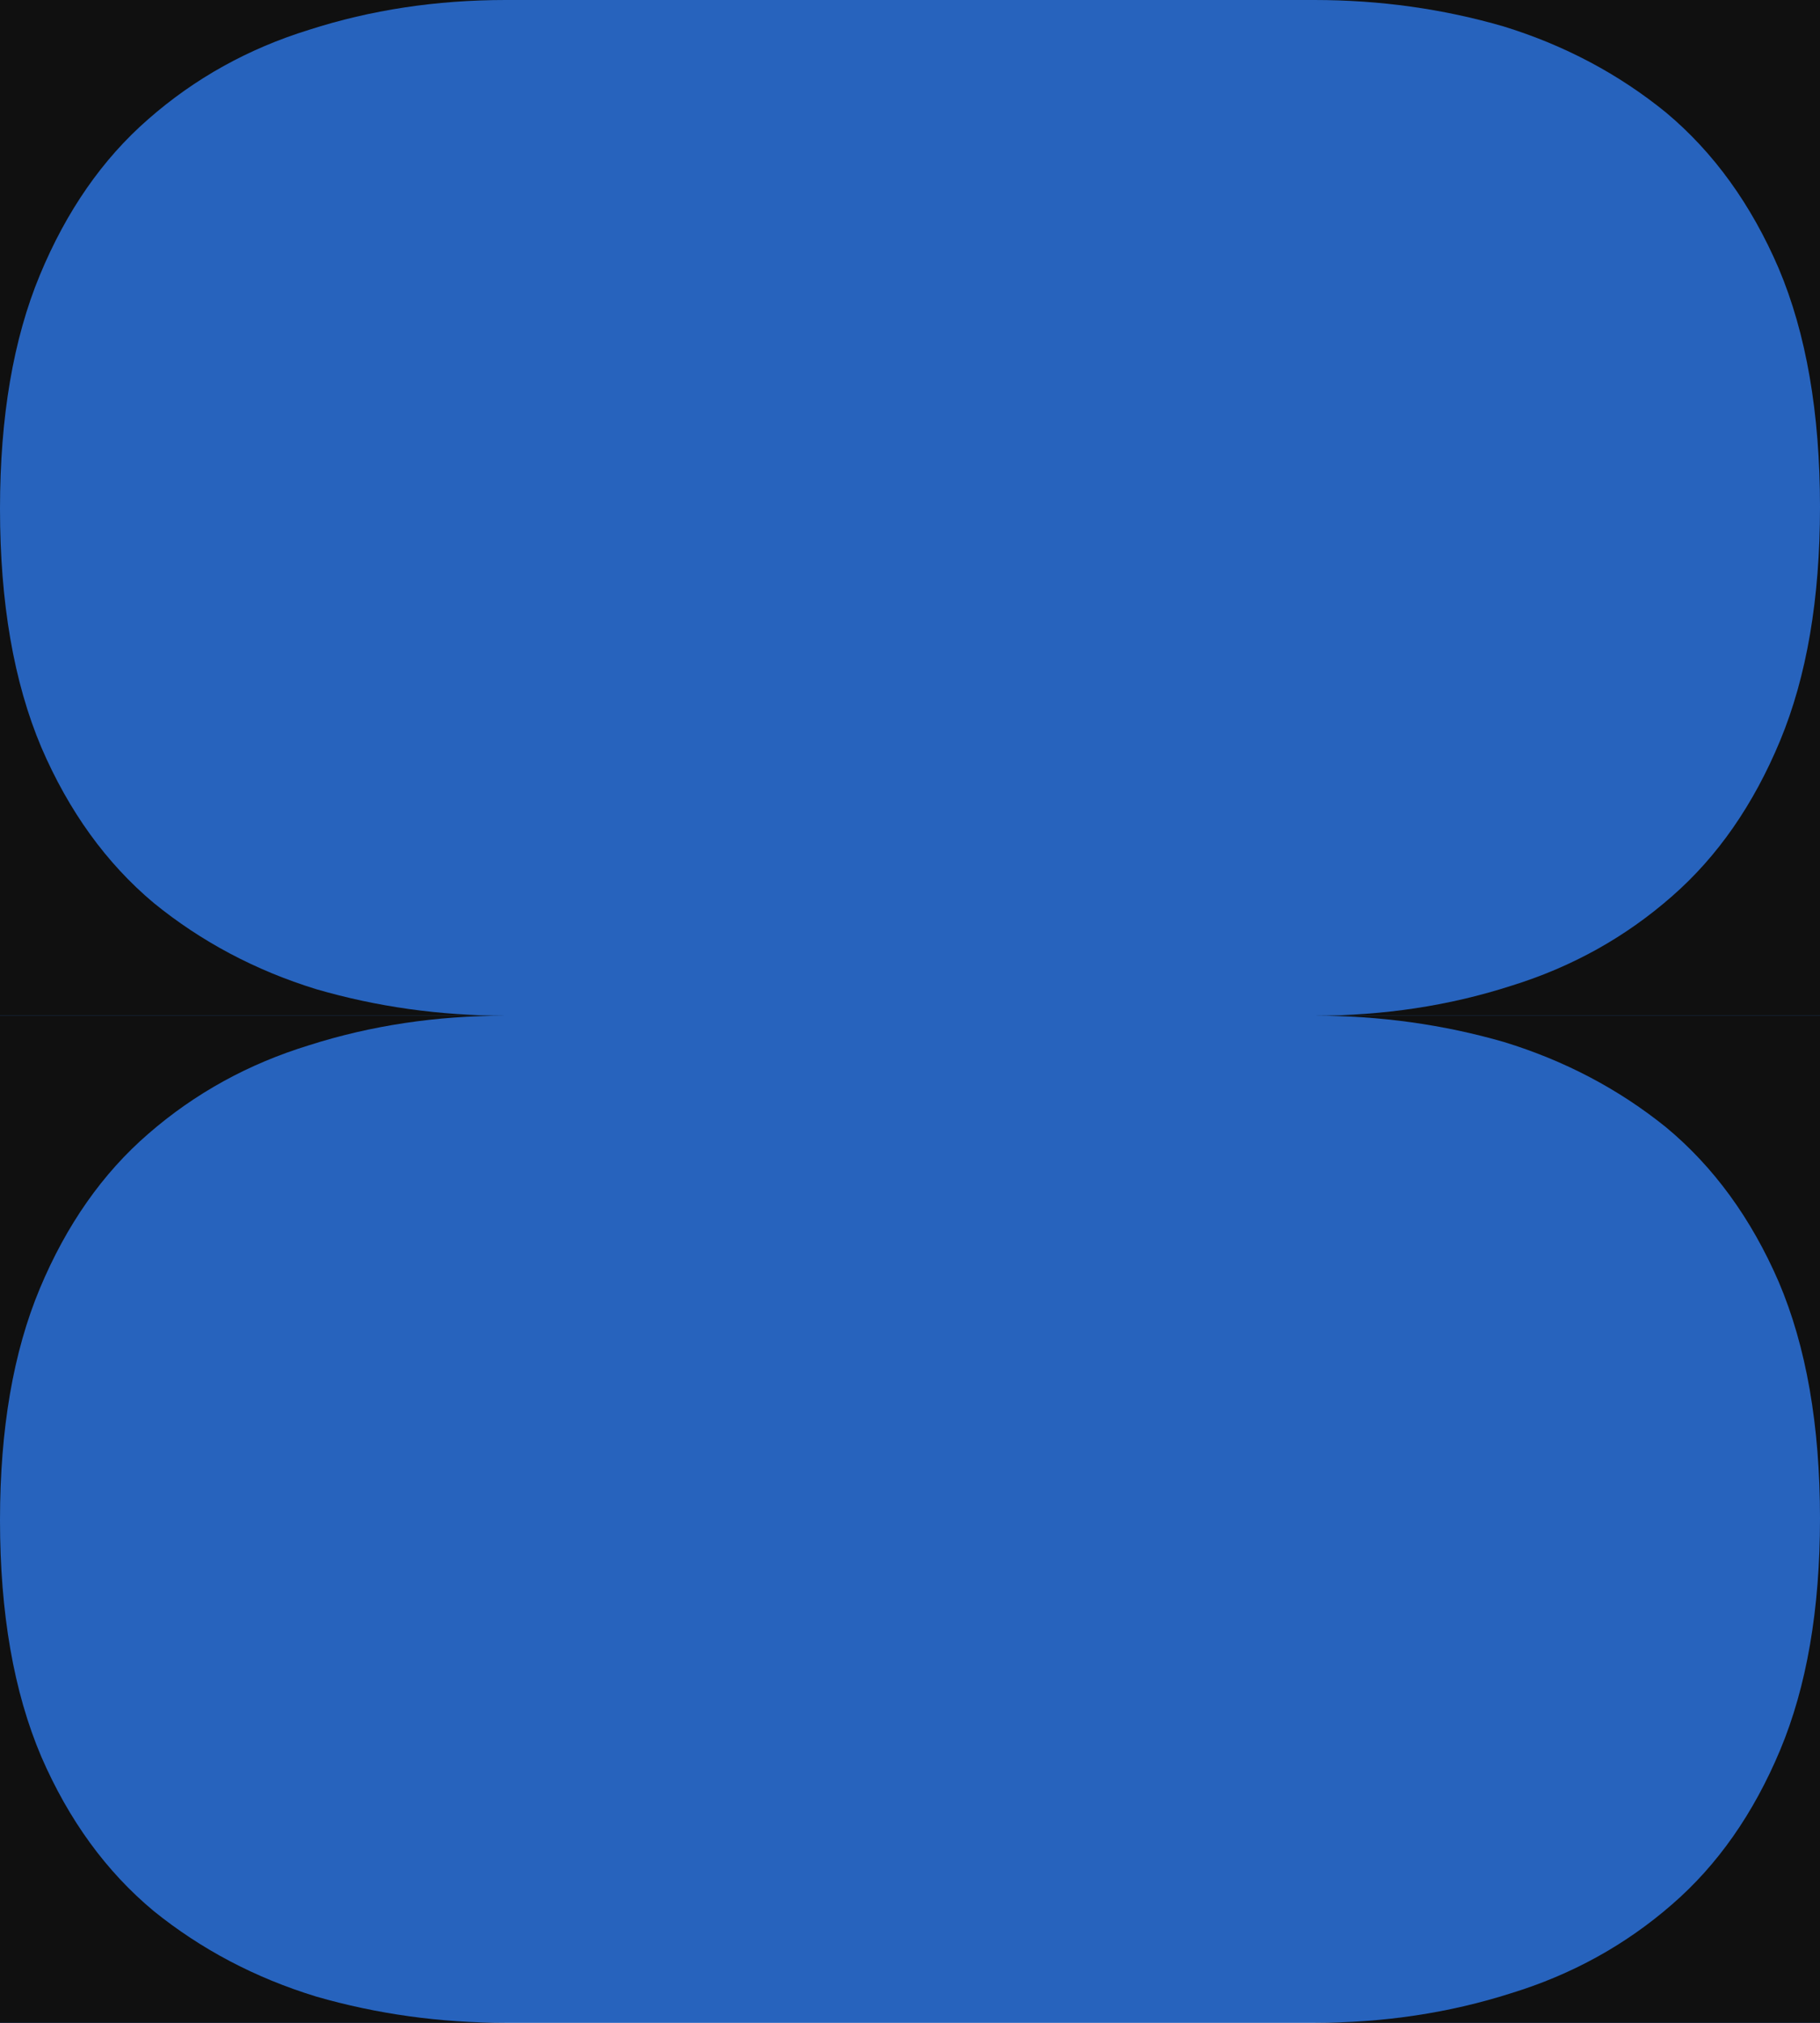<svg width="216" height="240" viewBox="0 0 216 240" fill="none" xmlns="http://www.w3.org/2000/svg">
<g clip-path="url(#clip0)">
<rect width="216" height="240" fill="#2763BD"/>
<path d="M4.901 88.659C1.634 80.927 -8.58727e-06 71.491 -7.07102e-06 60.351C-5.59044e-06 49.473 1.577 40.234 4.732 32.633C7.887 25.031 12.169 18.872 17.578 14.154C23.099 9.305 29.465 5.766 36.676 3.538C44 1.179 51.775 -0 60 -0L1.14351e-06 -0L-7.07102e-06 60.351L-1.52588e-05 120.506L60 120.506C52.225 120.506 44.732 119.457 37.521 117.36C30.31 115.133 23.887 111.725 18.253 107.138C12.62 102.42 8.169 96.26 4.901 88.659Z" fill="#101010"/>
<path d="M4.901 208.421C1.634 200.754 -8.64333e-06 191.397 -7.13982e-06 180.351C-5.67169e-06 169.564 1.577 160.403 4.732 152.865C7.887 145.328 12.169 139.22 17.578 134.541C23.099 129.733 29.465 126.224 36.676 124.015C44 121.676 51.775 120.506 60 120.506L1.00568e-06 120.506L-7.13982e-06 180.351L-1.52588e-05 240L60 240C52.225 240 44.732 238.96 37.521 236.881C30.31 234.672 23.887 231.293 18.253 226.745C12.62 222.066 8.169 215.958 4.901 208.421Z" fill="#101010"/>
<path d="M211.099 31.847C214.366 39.579 216 49.015 216 60.155C216 71.033 214.423 80.272 211.268 87.873C208.113 95.475 203.831 101.634 198.423 106.352C192.901 111.201 186.535 114.74 179.324 116.968C172 119.327 164.225 120.506 156 120.506L216 120.506L216 60.155L216 -5.466e-06L156 6.20163e-06C163.775 6.41248e-06 171.268 1.048 178.479 3.145C185.69 5.373 192.113 8.781 197.746 13.368C203.38 18.086 207.831 24.245 211.099 31.847Z" fill="#101010"/>
<path d="M211.099 152.085C214.366 159.752 216 169.109 216 180.155C216 190.941 214.423 200.103 211.268 207.641C208.113 215.178 203.831 221.286 198.423 225.964C192.901 230.773 186.535 234.281 179.324 236.491C172 238.83 164.225 240 156 240L216 240L216 180.155L216 120.506L156 120.506C163.775 120.506 171.268 121.546 178.479 123.625C185.69 125.834 192.113 129.213 197.746 133.761C203.38 138.44 207.831 144.548 211.099 152.085Z" fill="#101010"/>
</g>
<defs>
<clipPath id="clip0">
<rect width="216" height="240" fill="white"/>
</clipPath>
</defs>
</svg>
